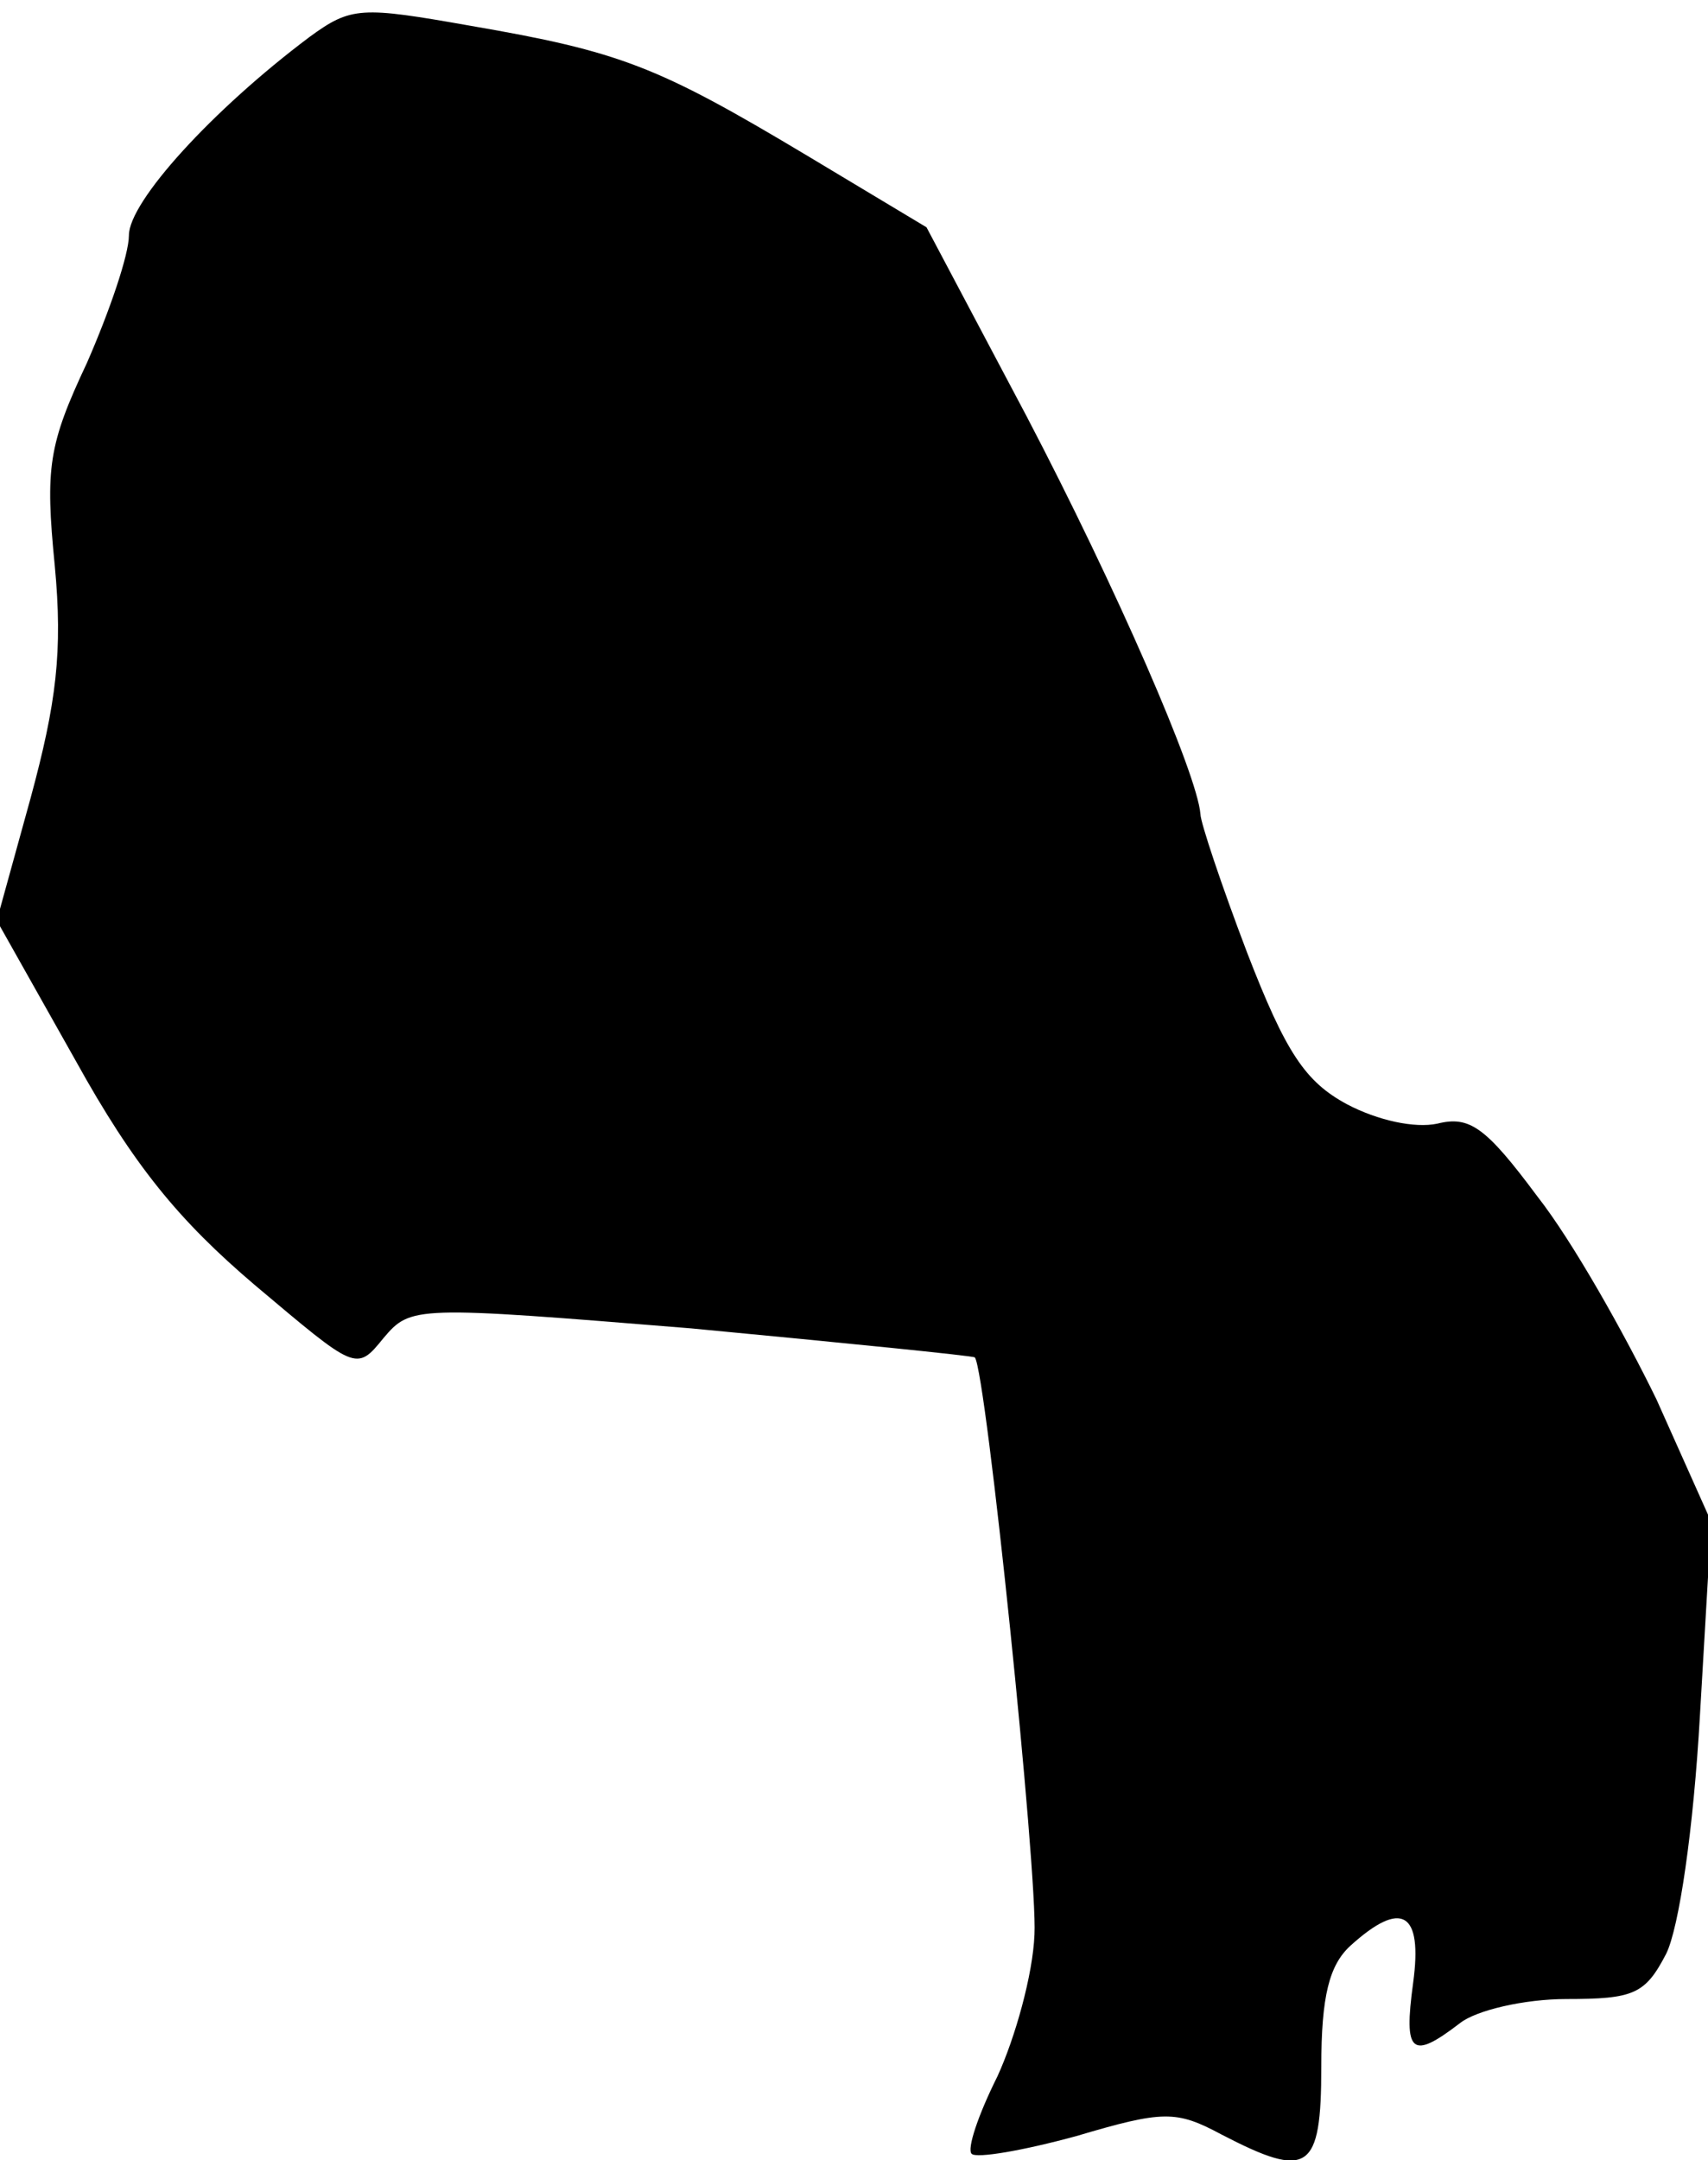 <?xml version="1.0" standalone="no"?>
<!DOCTYPE svg PUBLIC "-//W3C//DTD SVG 20010904//EN"
 "http://www.w3.org/TR/2001/REC-SVG-20010904/DTD/svg10.dtd">
<svg version="1.0" xmlns="http://www.w3.org/2000/svg"
 width="106pt" height="134pt" viewBox="0 0 106 134"
 preserveAspectRatio="xMidYMid meet">
<g transform="translate(0,134) scale(0.1,-0.1)"
fill="#000000" stroke="none">
<path fill="#000000" stroke="none" d="M192 1317 c-60 -45 -112 -102 -112
-123 0 -12 -12 -47 -26 -79 -24 -51 -26 -65 -20 -126 5 -53 1 -85 -15 -144
l-21 -76 49 -87 c36 -65 64 -99 111 -139 63 -53 63 -54 80 -33 17 20 19 20
191 6 95 -9 175 -17 176 -18 7 -9 39 -320 37 -358 -1 -25 -12 -64 -23 -88 -12
-24 -19 -45 -16 -48 3 -3 32 2 65 11 54 16 62 16 90 1 54 -28 62 -23 62 42 0
44 5 63 18 75 32 29 45 21 39 -23 -6 -44 -1 -48 29 -25 10 8 40 15 66 15 42 0
49 3 62 28 8 16 17 77 21 148 l7 120 -34 76 c-20 41 -52 98 -74 126 -32 43
-42 50 -62 45 -14 -3 -37 2 -56 12 -26 14 -38 32 -62 94 -16 42 -29 81 -29 86
-2 25 -52 140 -108 247 l-62 117 -75 45 c-92 55 -115 64 -208 80 -68 12 -74
12 -100 -7z"/>
</g>
</svg>
